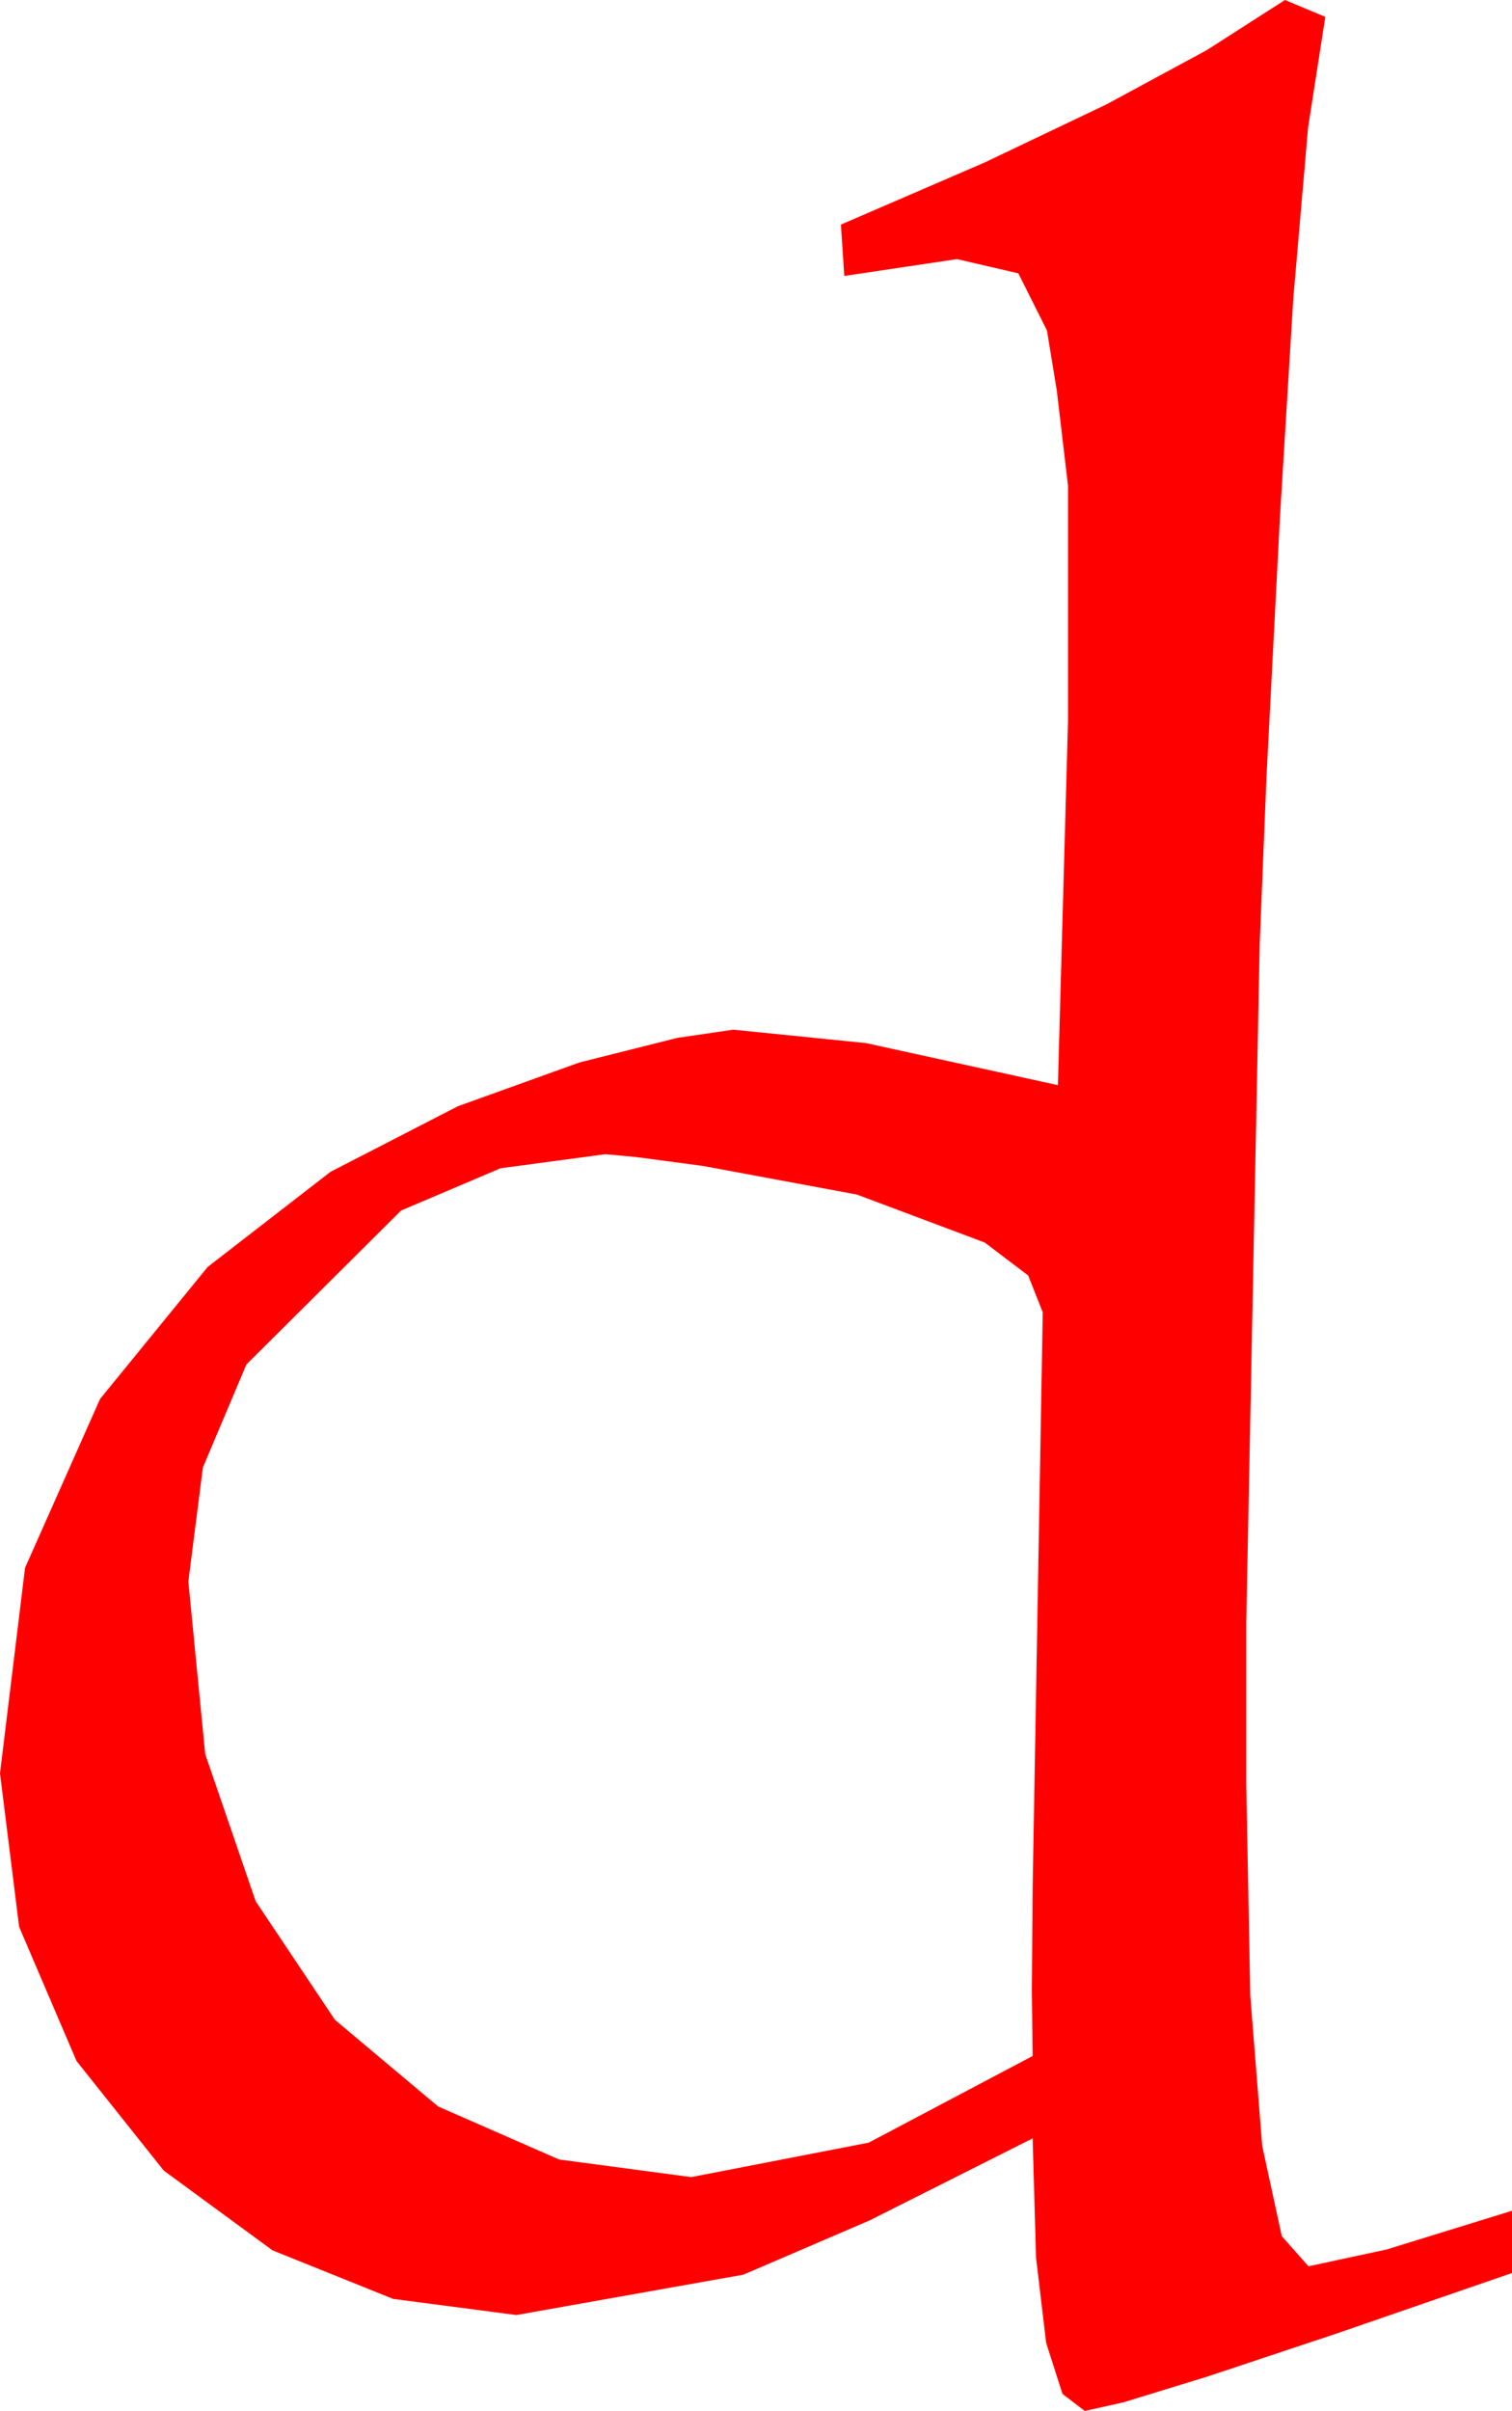 <?xml version="1.0" encoding="utf-8"?>
<!DOCTYPE svg PUBLIC "-//W3C//DTD SVG 1.1//EN" "http://www.w3.org/Graphics/SVG/1.1/DTD/svg11.dtd">
<svg width="26.338" height="41.982" xmlns="http://www.w3.org/2000/svg" xmlns:xlink="http://www.w3.org/1999/xlink" xmlns:xml="http://www.w3.org/XML/1998/namespace" version="1.1">
  <g>
    <g>
      <path style="fill:#FF0000;fill-opacity:1" d="M10.547,20.098L8.719,20.343 6.987,21.079 4.292,23.76 3.534,25.554 3.281,27.539 3.574,30.542 4.453,33.105 5.834,35.171 7.632,36.68 9.738,37.603 12.041,37.91 15.132,37.31 17.988,35.801 17.974,34.658 17.988,32.871 18.164,22.852 17.911,22.211 17.153,21.636 14.927,20.801 12.246,20.303 11.089,20.149 10.547,20.098z M22.383,0L23.086,0.294 22.786,2.22 22.529,5.186 22.295,9.017 22.061,13.536 21.943,16.436 21.709,28.243 21.709,31.084 21.779,34.75 21.987,37.368 22.328,38.939 22.793,39.463 24.155,39.17 26.338,38.496 26.338,39.58 23.291,40.631 21.035,41.382 19.57,41.832 18.896,41.982 18.508,41.686 18.223,40.796 18.047,39.313 17.988,37.236 15.146,38.665 12.949,39.609 8.994,40.312 6.848,40.031 4.746,39.185 2.853,37.797 1.333,35.889 0.333,33.552 0,30.879 0.436,27.301 1.743,24.36 3.618,22.061 5.757,20.405 7.976,19.263 10.093,18.501 11.796,18.073 12.773,17.93 15.088,18.164 18.428,18.896 18.604,12.552 18.604,8.459 18.409,6.803 18.237,5.754 17.739,4.76 16.67,4.512 14.707,4.805 14.648,3.911 17.153,2.829 19.277,1.816 21.021,0.873 22.383,0z" />
    </g>
  </g>
</svg>
